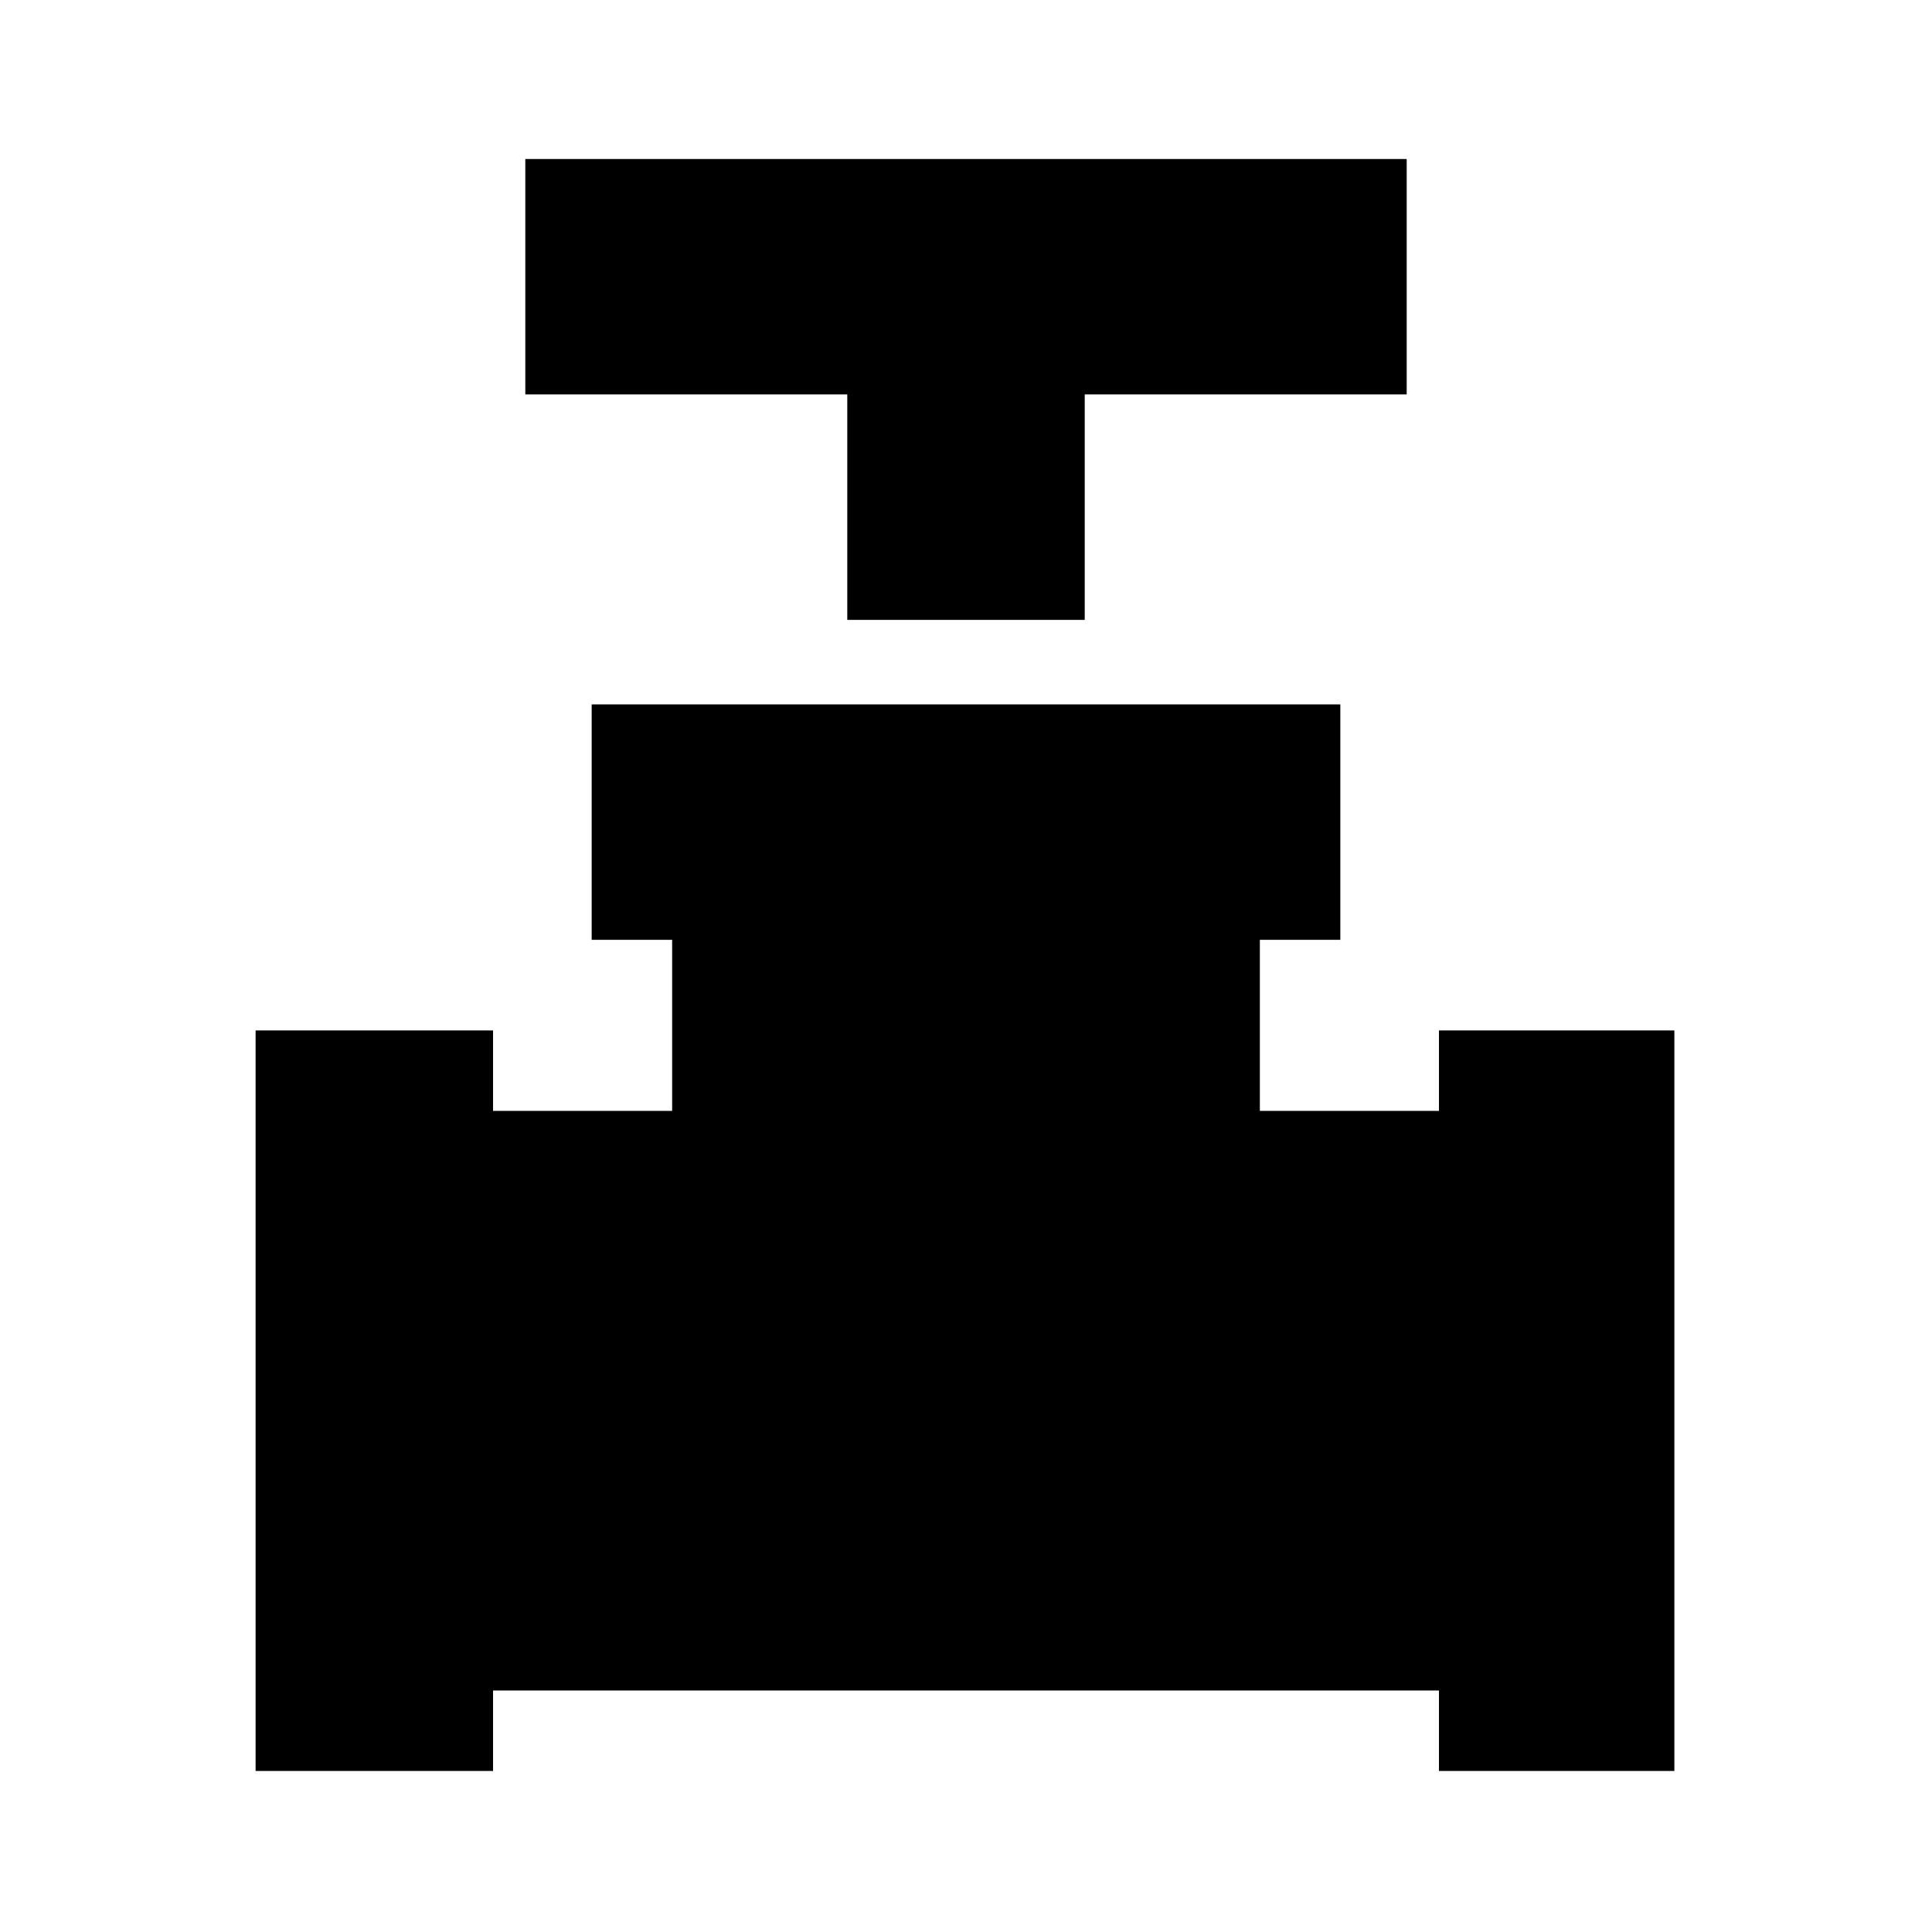 <svg xmlns="http://www.w3.org/2000/svg" height="20" width="20"><path d="M8.771 6.417V4.083H5.438V1.646h9.124v2.437h-3.333v2.334ZM2.646 18.333v-7.666h2.458v.833h1.854V9.729h-.833V7.292h7.75v2.437h-.833V11.5h1.854v-.833h2.437v7.666h-2.437V17.5H5.104v.833Z"/></svg>